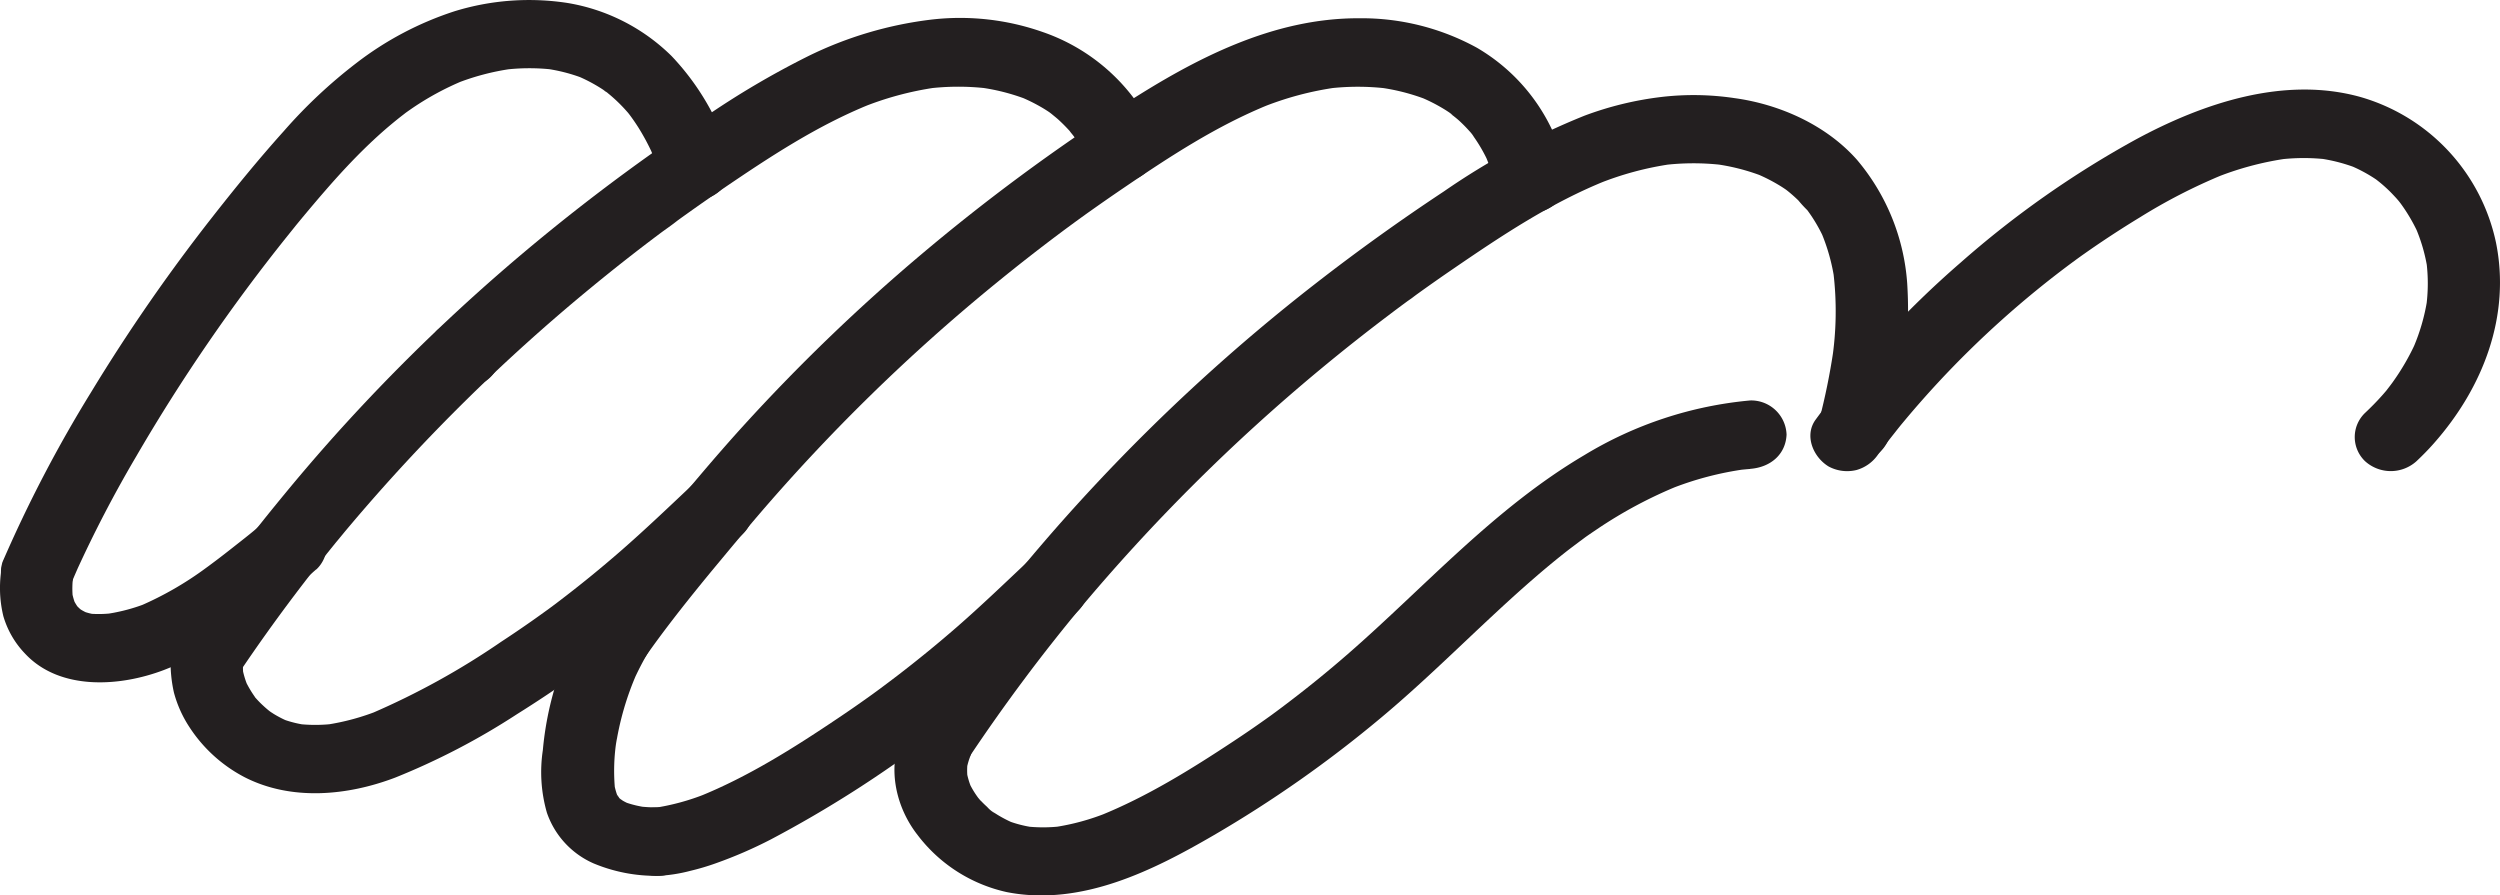 <svg xmlns="http://www.w3.org/2000/svg" width="341.857" height="122.443" viewBox="0 0 341.857 122.443">
  <g id="Untitled-3" transform="translate(-0.008 122.475) rotate(-90)">
    <path id="Path_35" data-name="Path 35" d="M100.1.714a131.408,131.408,0,0,1,21.477,19.823,133.271,133.271,0,0,1,16.9,24.069c4.883,9.062,8.674,20.174,5.756,30.624a26.393,26.393,0,0,1-19.862,18.52c-9.99,2.044-19.843-1.706-27.513-8.5-.848-.747-1.653-1.541-2.432-2.368a5.244,5.244,0,0,1,0-7.018,4.566,4.566,0,0,1,6.616,0c.748.794,1.522,1.561,2.332,2.282.224.205.461.4.686.6.655.569-.873-.681-.143-.112.412.317.823.642,1.241.946a32.141,32.141,0,0,0,5.556,3.221l-1.116-.5a27.282,27.282,0,0,0,7.015,2.07l-1.241-.179a23.585,23.585,0,0,0,6.51.033l-1.241.179a23.361,23.361,0,0,0,5.962-1.74l-1.116.5a23.691,23.691,0,0,0,3.442-1.918c.256-.172.511-.351.761-.536.206-.152,1.122-.886.443-.331s.15-.146.318-.3c.256-.238.511-.476.761-.721.437-.437.861-.9,1.26-1.382.225-.271.437-.549.655-.827.355-.45-.636.919-.318.437.087-.132.175-.258.262-.39A20.5,20.5,0,0,0,135,73.491l-.474,1.184a23.207,23.207,0,0,0,1.335-5.245l-.168,1.316a28.122,28.122,0,0,0-.025-6.753l.168,1.316a42.156,42.156,0,0,0-2.769-10.232l.474,1.184a76.812,76.812,0,0,0-5.768-11.2q-1.581-2.6-3.268-5.113-.842-1.26-1.715-2.494c-.262-.377-.53-.747-.8-1.118-.187-.258-.811-1.038.087.112-.193-.251-.38-.516-.574-.774a133.4,133.4,0,0,0-16.307-18.2q-2.441-2.262-4.989-4.4l-.524-.437q-.58-.476.318.258l-.418-.344c-.418-.344-.842-.681-1.266-1.012-.967-.767-1.939-1.528-2.937-2.255a5.327,5.327,0,0,1-2.151-2.963A5.344,5.344,0,0,1,93.71,2.5C95,.377,97.95-.854,100.108.721h0Z" transform="translate(-35.023 247.557)" fill="#231f20"/>
    <path id="Path_36" data-name="Path 36" d="M75.15,247.91a89.981,89.981,0,0,0,9.136,1.865l-1.241-.179a44.462,44.462,0,0,0,12.216.2l-1.241.179a26.52,26.52,0,0,0,6.785-1.892l-1.116.5a22,22,0,0,0,3.168-1.746c.274-.185.549-.377.817-.575.118-.093.237-.179.355-.271.505-.384-.374.291-.424.351a16.56,16.56,0,0,1,1.428-1.323c.43-.443.873-.939,1.278-1.442.1-.126.2-.258.3-.384.368-.45-.624.9-.3.417.206-.3.412-.6.611-.913a23.272,23.272,0,0,0,1.883-3.711l-.474,1.184a28.6,28.6,0,0,0,1.709-6.773l-.168,1.316a34.2,34.2,0,0,0-.037-8.374l.168,1.316A42.948,42.948,0,0,0,107.29,217.6l.474,1.184c-3.018-7.547-7.546-14.34-12.067-20.941q-1.674-2.451-3.4-4.848c-.256-.357-.536-.708-.779-1.078.836,1.263-.1-.139-.318-.43-.611-.833-1.235-1.667-1.858-2.487q-3.564-4.723-7.327-9.26A255.805,255.805,0,0,0,48.959,146.56l-1.116-.926c-.8-.668.861.7.05.04-.224-.185-.449-.364-.673-.549q-1.235-1-2.488-1.991-2.61-2.064-5.282-4.055-5.21-3.889-10.614-7.494a5.208,5.208,0,0,1-1.677-6.786c1.4-2.3,4.184-3.261,6.4-1.779a257.184,257.184,0,0,1,32.471,25.736A257.509,257.509,0,0,1,93.614,178.93q6.641,8.532,12.64,17.6a98.215,98.215,0,0,1,10.37,19.248,45.237,45.237,0,0,1,2.563,10.556,37.9,37.9,0,0,1-.162,9.941c-.867,6.336-3.773,12.653-8.462,16.78A29.327,29.327,0,0,1,93.7,259.9a57.028,57.028,0,0,1-17.217-1.521c-1.278-.278-2.551-.589-3.816-.906a5.051,5.051,0,0,1-3.268-6.1,4.751,4.751,0,0,1,5.756-3.466h0Z" transform="translate(-9.966 0.903)" fill="#231f20"/>
    <path id="Path_37" data-name="Path 37" d="M55.838,193.685c4.727,3.32,9.223,6.991,13.688,10.682,4.44,3.671,8.868,7.362,13.145,11.251a256.5,256.5,0,0,1,23.26,24.142,269.836,269.836,0,0,1,20.722,28.018c6.117,9.5,11.736,20.193,11.68,32.026a32.766,32.766,0,0,1-4.028,16.059,25.659,25.659,0,0,1-13.152,11.1,25.316,25.316,0,0,1-3.511,1.058,4.742,4.742,0,0,1-5.756-3.466c-.536-2.5.711-5.516,3.268-6.1a25.252,25.252,0,0,0,4.552-1.495l-1.116.5a21.233,21.233,0,0,0,3.511-2,5.447,5.447,0,0,0,.823-.615l-.543.45.393-.337a19.256,19.256,0,0,0,1.515-1.475c.443-.476.817-1.019,1.253-1.5-.917,1.005-.393.549-.162.212.181-.271.362-.542.53-.82a23.285,23.285,0,0,0,1.752-3.506l-.474,1.184a28.3,28.3,0,0,0,1.709-6.773l-.168,1.316a33.975,33.975,0,0,0-.012-8.116l.168,1.316a43.176,43.176,0,0,0-2.819-10.51l.474,1.184c-2.887-7.157-7.14-13.632-11.412-19.916q-1.59-2.341-3.23-4.65c-.249-.357-.505-.708-.761-1.065-.181-.251-1.21-1.66-.287-.4-.574-.78-1.141-1.561-1.721-2.335q-3.424-4.584-7.04-9.009a255.019,255.019,0,0,0-32.053-32.78c-1.6-1.363-3.224-2.705-4.839-4.055-.8-.661-1.59-1.323-2.388-1.984-.405-.337-.817-.668-1.222-1.005,1.166.959-.231-.192-.511-.417-3.249-2.639-6.542-5.225-9.953-7.62a5.224,5.224,0,0,1-1.677-6.786c1.31-2.156,4.216-3.314,6.4-1.779h0Z" transform="translate(-18.355 -113.905)" fill="#231f20"/>
    <path id="Path_38" data-name="Path 38" d="M117.877,402.743c.162-.066.318-.139.48-.212l-1.116.5a20.78,20.78,0,0,0,3.424-1.971c.287-.205.555-.47.854-.648-.6.5-.7.582-.324.258.137-.119.274-.238.405-.364q.7-.645,1.347-1.349c.38-.423.723-.88,1.091-1.316-1,1.21-.243.331-.025.007.181-.271.355-.542.524-.827a23.838,23.838,0,0,0,1.628-3.294l-.474,1.184a28.3,28.3,0,0,0,1.709-6.773l-.168,1.316a34.2,34.2,0,0,0-.044-8.374l.168,1.316a43.265,43.265,0,0,0-2.787-10.259l.474,1.184c-2.9-7.176-7.171-13.652-11.455-19.955q-1.656-2.441-3.367-4.842c-.287-.4-.58-.814-.873-1.217-.118-.159-.237-.324-.349-.483-.48-.661.143.205.206.278-.661-.807-1.241-1.693-1.871-2.527q-3.545-4.732-7.29-9.28a255.28,255.28,0,0,0-32.533-32.985c-.43-.364-.861-.728-1.3-1.085-.243-.205-1.715-1.409-.592-.5q-1.31-1.062-2.625-2.117c-.4-.318-.792-.648-1.185-.966,1.416,1.144.561.463.224.2-.474-.377-.954-.747-1.428-1.124q-1.319-1.022-2.644-2.024-5.322-4.018-10.838-7.725l2.363.675h-.012a4.969,4.969,0,0,1,0-9.921c1.908,0,3.586,1.488,5.12,2.553,1.16.8,2.314,1.621,3.461,2.441q3.5,2.51,6.916,5.159l1.553,1.21c.274.218.555.437.829.661.412.331,1.671,1.369.717.582-.755-.622-.156-.132.012,0,1.359,1.085,2.7,2.183,4.041,3.287q3.377,2.788,6.66,5.695a256.315,256.315,0,0,1,23.36,23.613,269.335,269.335,0,0,1,21.09,27.747,117.547,117.547,0,0,1,8.394,14.214,52.216,52.216,0,0,1,5.026,16.952,34.021,34.021,0,0,1-1.7,15.133,26.323,26.323,0,0,1-10.427,13.447,28.2,28.2,0,0,1-4.141,2.083,4.447,4.447,0,0,1-3.6-.5,5.141,5.141,0,0,1-2.151-2.963,5.281,5.281,0,0,1,.474-3.823,5.6,5.6,0,0,1,2.794-2.282h0Z" transform="translate(-16.849 -254.201)" fill="#231f20"/>
    <path id="Path_39" data-name="Path 39" d="M69.46,365.833a182.08,182.08,0,0,1,23.3,12.15A243.923,243.923,0,0,1,116.7,394.559c4,3.135,7.957,6.363,11.755,9.776a68.494,68.494,0,0,1,9.285,9.895,44.514,44.514,0,0,1,7.1,13.453,34.6,34.6,0,0,1,1.129,15.444,26.388,26.388,0,0,1-7.259,14.227,34.514,34.514,0,0,1-13.763,8,4.7,4.7,0,0,1-5.756-3.466,5.117,5.117,0,0,1,3.268-6.1c1.285-.423,2.551-.9,3.791-1.449l-1.116.5a31.524,31.524,0,0,0,3.823-2.037c.6-.384,1.191-.787,1.759-1.217.156-.119.312-.245.468-.364.424-.324-.973.833-.306.245.268-.238.536-.47.792-.714a21.028,21.028,0,0,0,1.484-1.541c.237-.271.468-.549.686-.833.056-.066.218-.364.293-.384-.137.033-.736,1.045-.237.317a21.7,21.7,0,0,0,2.214-4.141l-.474,1.184a23.172,23.172,0,0,0,1.378-5.4l-.168,1.316a28.4,28.4,0,0,0-.031-6.978l.168,1.316a33.286,33.286,0,0,0-2.077-7.858l.474,1.184a38.665,38.665,0,0,0-4.035-7.382c-.106-.152-.212-.3-.312-.443-.449-.648.218.291.256.344-.181-.265-.38-.509-.574-.761-.468-.615-.954-1.21-1.447-1.8-.873-1.045-1.79-2.05-2.725-3.029-1.983-2.064-4.078-4-6.23-5.867-1.091-.952-2.2-1.885-3.311-2.818-.262-.218-.53-.443-.8-.661-.15-.126-.306-.251-.455-.377s-.661-.542-.1-.079-.274-.225-.443-.357c-.343-.278-.692-.556-1.035-.833a245.041,245.041,0,0,0-30.195-20.723,169.139,169.139,0,0,0-15.721-8.188l1.116.5q-1.2-.536-2.413-1.052a5.139,5.139,0,0,1-2.794-2.282,5.353,5.353,0,0,1-.474-3.823,4.974,4.974,0,0,1,2.151-2.963,4.281,4.281,0,0,1,3.6-.5h0Z" transform="translate(-23.901 -365.51)" fill="#231f20"/>
    <path id="Path_40" data-name="Path 40" d="M58.349,264.516c-.05-.642-.112-1.283-.193-1.918l.168,1.316a43.788,43.788,0,0,0-2.719-10.331l.474,1.184a60.708,60.708,0,0,0-6.005-11.244c-.312-.463-.624-.926-.942-1.382-.224-.317-1.191-1.574-.243-.351-.692-.893-1.359-1.819-2.064-2.705-1.409-1.779-2.869-3.506-4.365-5.2-5.937-6.727-12.372-12.951-18.134-19.849A164.815,164.815,0,0,1,8.243,191.131C3.535,183.021-1.528,173.1.486,162.868a20.959,20.959,0,0,1,7.795-12.19c3.779-2.963,9.03-4.127,13.451-2.3a5.118,5.118,0,0,1,2.794,2.282A5.353,5.353,0,0,1,25,154.487a4.974,4.974,0,0,1-2.151,2.963,4.3,4.3,0,0,1-3.6.5,9.347,9.347,0,0,0-2.1-.6l1.241.179a9.4,9.4,0,0,0-2.513,0l1.241-.179a10.492,10.492,0,0,0-2.625.787l1.116-.5a12.267,12.267,0,0,0-2.251,1.336c-.293.218-.861.787.243-.218-.168.152-.343.3-.505.45-.337.311-.655.635-.96.972a4.552,4.552,0,0,0-.886,1.065l.455-.628c-.087.126-.181.251-.262.384-.131.192-.256.39-.38.589a17.224,17.224,0,0,0-1.253,2.48l.474-1.184a16.408,16.408,0,0,0-.967,3.8l.168-1.316a21.285,21.285,0,0,0,.037,5.232l-.168-1.316a31.956,31.956,0,0,0,2.027,7.415l-.474-1.184c2.613,6.515,6.4,12.594,10.221,18.374q1.459,2.212,2.993,4.365c.224.317.455.642.686.959.162.225.543.728-.212-.291.118.159.231.318.349.476.524.714,1.054,1.415,1.59,2.117q3.218,4.226,6.7,8.208c9.192,10.517,19.749,19.843,27,32.112a52.9,52.9,0,0,1,7.483,22.7,4.844,4.844,0,0,1-4.677,4.961c-2.706-.126-4.459-2.183-4.677-4.961h0Z" transform="translate(0 -25.187)" fill="#231f20"/>
    <path id="Path_41" data-name="Path 41" d="M13.67,296.827a5.714,5.714,0,0,0,.069.648l-.168-1.316a31.835,31.835,0,0,0,2.014,7.441l-.474-1.184c2.713,6.78,6.7,13.083,10.72,19.062q1.506,2.252,3.087,4.451c.143.205.293.41.437.609.106.152.505.708.075.106-.486-.681.1.132.168.225.118.159.237.324.355.483q.851,1.141,1.709,2.269,3.246,4.236,6.735,8.241c2.837,3.248,5.812,6.35,8.762,9.478a5.244,5.244,0,0,1,0,7.018,4.577,4.577,0,0,1-6.616,0,224.561,224.561,0,0,1-17.03-19.75A159.975,159.975,0,0,1,9.3,312.363a60.144,60.144,0,0,1-3.268-7.54A32.563,32.563,0,0,1,5.015,301.4a21.225,21.225,0,0,1-.7-4.57c0-2.593,2.151-5.08,4.677-4.961a4.917,4.917,0,0,1,4.677,4.961h0Z" transform="translate(-1.61 -206.947)" fill="#231f20"/>
    <path id="Path_42" data-name="Path 42" d="M41.055,371.09a19.4,19.4,0,0,0-2.4.026l1.241-.179a11.734,11.734,0,0,0-2.962.86l1.116-.5a14.661,14.661,0,0,0-2.363,1.356,2.971,2.971,0,0,0-.555.417c.137-.179.917-.78.324-.251-.349.311-.686.635-1,.979-.293.311-.574.635-.842.979-.231.291-.624,1,.168-.251-.125.2-.262.39-.393.589a15.219,15.219,0,0,0-1.266,2.5l.474-1.184a15.351,15.351,0,0,0-.836,3.38l.168-1.316a21.285,21.285,0,0,0,.037,5.232l-.168-1.316a32.281,32.281,0,0,0,2.033,7.415l-.474-1.184a103.638,103.638,0,0,0,9.79,17.733q1.375,2.1,2.825,4.167c.493.708,1,1.4,1.5,2.11-.867-1.217.019.02.218.291.293.4.586.787.886,1.184q3.4,4.484,7.09,8.711c2.856,3.267,5.843,6.4,8.818,9.551a5.244,5.244,0,0,1,0,7.018,4.577,4.577,0,0,1-6.616,0c-4.608-4.888-9.2-9.776-13.414-15.061a167.915,167.915,0,0,1-11.206-15.808,95.832,95.832,0,0,1-8.662-16.628c-2.488-6.522-3.218-14.181.025-20.57a20.012,20.012,0,0,1,6.922-7.62,16.183,16.183,0,0,1,4.689-2.09,18.924,18.924,0,0,1,4.827-.443,4.969,4.969,0,0,1,0,9.921h0Z" transform="translate(-8.435 -337.842)" fill="#231f20"/>
    <path id="Path_43" data-name="Path 43" d="M62.2,492.53a106.314,106.314,0,0,1-8-10.245,46.938,46.938,0,0,1-5.756-10.576c-2.307-6.052-2.831-14.234,2.22-18.97a12.4,12.4,0,0,1,5.157-2.99,16.378,16.378,0,0,1,7.078-.132,4.718,4.718,0,0,1,2.794,2.282,5.353,5.353,0,0,1,.474,3.823,4.974,4.974,0,0,1-2.151,2.963,5.2,5.2,0,0,1-3.6.5l-.256-.04,1.241.179a12.534,12.534,0,0,0-3.187-.06l1.241-.179a8.778,8.778,0,0,0-2.338.661l1.116-.5a9.294,9.294,0,0,0-1.228.721c-.661.45.954-.9.268-.218-.168.165-.331.324-.486.5s-.649.84-.062.033.087-.106-.05.119a8.683,8.683,0,0,0-.58,1.164l.474-1.184a9.334,9.334,0,0,0-.567,2.183l.168-1.316a16.181,16.181,0,0,0,.1,3.883l-.168-1.316a24.791,24.791,0,0,0,1.559,5.768l-.474-1.184a45.479,45.479,0,0,0,5.244,9.108c.374.529-.15-.192-.243-.331.131.192.274.37.405.556l.8,1.072c.586.78,1.185,1.548,1.79,2.315,1.172,1.488,2.345,3.023,3.623,4.412a5.251,5.251,0,0,1,0,7.018,4.539,4.539,0,0,1-6.616,0h0Z" transform="translate(-17.587 -449.287)" fill="#231f20"/>
    <path id="Path_44" data-name="Path 44" d="M120.827,418.316h0c-.056-.437-.112-.88-.168-1.316h0l-.474-1.184h0l-.73-1.005h0l-.948-.774h0l-1.116-.5h0l-1.241-.179h0a3.35,3.35,0,0,1,1.8.43,3.478,3.478,0,0,1,1.5,1.025l.73,1.005a5.128,5.128,0,0,1,.636,2.507h0c-.056-.437-.112-.88-.168-1.316h0l-.474-1.184h0l-.73-1.005h0l-.948-.774h0l-1.116-.5h0l-1.241-.179h0a3.35,3.35,0,0,1,1.8.43,3.477,3.477,0,0,1,1.5,1.025l.73,1.005a5.128,5.128,0,0,1,.636,2.507h0c-.056-.437-.112-.88-.168-1.316h0l-.474-1.184h0l-.73-1.005h0l-.948-.774h0l-1.116-.5h0l-1.241-.179h0a3.35,3.35,0,0,1,1.8.43,3.477,3.477,0,0,1,1.5,1.025,3.736,3.736,0,0,1,.967,1.594,3.986,3.986,0,0,1,.405,1.912l-.168,1.316a5.072,5.072,0,0,1-1.2,2.189l-.948.774a4.417,4.417,0,0,1-2.363.675l-1.247-.179a3.83,3.83,0,0,1-1.122-.5,4.838,4.838,0,0,1-1.684-1.786,5.2,5.2,0,0,1-.642-2.507l4.677,4.961-1.247-.179a3.829,3.829,0,0,1-1.122-.5,4.838,4.838,0,0,1-1.684-1.786,5.2,5.2,0,0,1-.642-2.507l4.677,4.961-1.247-.179a3.829,3.829,0,0,1-1.122-.5,4.838,4.838,0,0,1-1.684-1.786,5.2,5.2,0,0,1-.642-2.507,3.915,3.915,0,0,1,.405-1.912,3.736,3.736,0,0,1,.967-1.594,3.478,3.478,0,0,1,1.5-1.025,3.41,3.41,0,0,1,1.8-.43l1.241.179a4.658,4.658,0,0,1,2.064,1.277l.73,1.005a5.128,5.128,0,0,1,.636,2.507h0Z" transform="translate(-41.918 -354.794)" fill="#231f20"/>
    <path id="Path_45" data-name="Path 45" d="M4.33,389.259a22.021,22.021,0,0,1,1.7-8.771,11.73,11.73,0,0,1,6.934-6.383,20.1,20.1,0,0,1,8.537-.556,44.11,44.11,0,0,1,8.861,1.726,44.907,44.907,0,0,1,9.285,4.134,5.178,5.178,0,0,1,1.677,6.786,4.678,4.678,0,0,1-6.4,1.779,40.965,40.965,0,0,0-3.985-2.057l1.116.5a39.362,39.362,0,0,0-10.14-2.923l1.241.179a27.009,27.009,0,0,0-7.227-.232l1.241-.179a9.7,9.7,0,0,0-2.189.6l1.116-.5c-.231.106-.455.212-.68.337a4.3,4.3,0,0,1-.617.4c.106.026.979-.873.355-.271a5.39,5.39,0,0,0-.455.483c-.524.608.2-.205.256-.39a3.877,3.877,0,0,1-.355.569,9.553,9.553,0,0,0-.586,1.23l.474-1.184a14.676,14.676,0,0,0-.829,3.439l.168-1.316a22.843,22.843,0,0,0-.143,2.613c0,2.593-2.151,5.08-4.677,4.961a4.917,4.917,0,0,1-4.677-4.961h0Z" transform="translate(-1.618 -299.313)" fill="#231f20"/>
  </g>
</svg>
